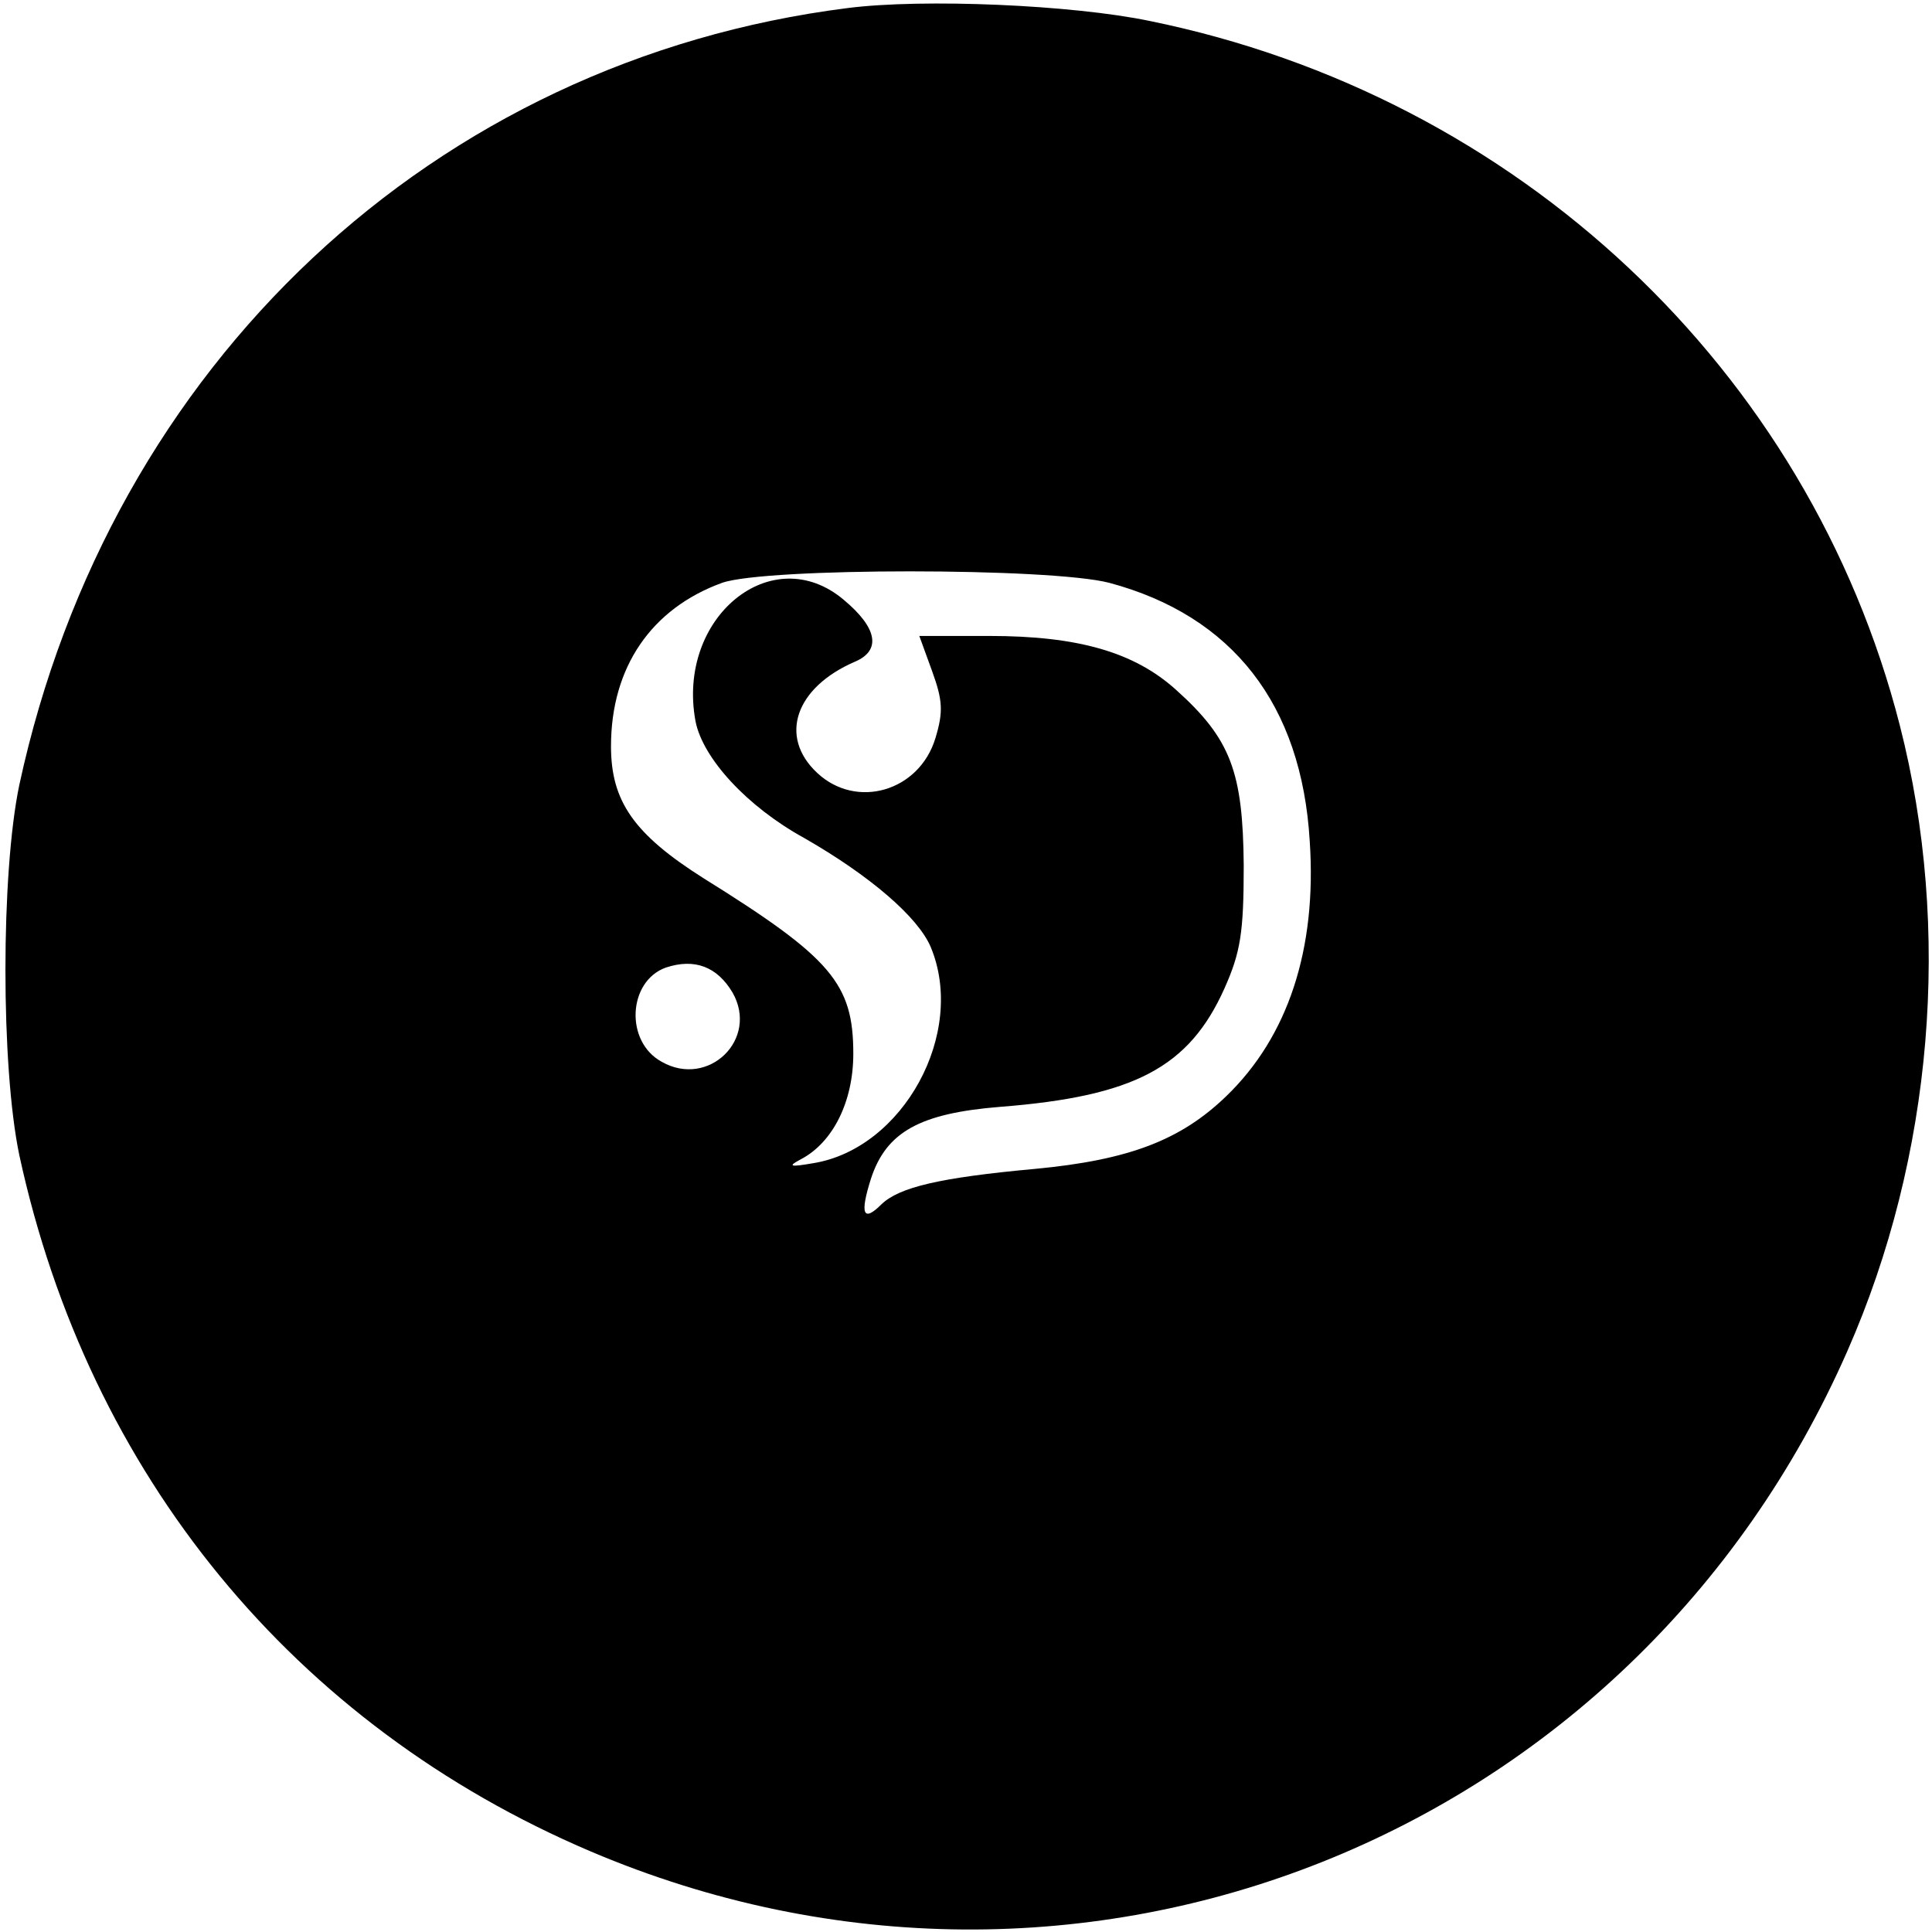 <?xml version="1.0" standalone="no"?>
<!DOCTYPE svg PUBLIC "-//W3C//DTD SVG 20010904//EN"
 "http://www.w3.org/TR/2001/REC-SVG-20010904/DTD/svg10.dtd">
<svg version="1.0" xmlns="http://www.w3.org/2000/svg"
 width="240pt" height="240pt" viewBox="0 0 240 240"
 preserveAspectRatio="xMidYMid meet">
<g transform="translate(0,240) scale(0.1,-0.1)"
fill="#000000" stroke="none">
<path d="M1053 2390 c-514 -65 -916 -442 -1029 -965 -23 -110 -23 -350 0 -460
86 -397 341 -708 710 -865 607 -258 1295 16 1561 622 106 241 130 523 65 777
-113 442 -475 782 -932 875 -96 20 -281 28 -375 16z m325 -714 c153 -41 239
-151 249 -321 9 -134 -27 -243 -104 -317 -56 -54 -120 -79 -237 -90 -120 -11
-169 -23 -191 -44 -23 -23 -27 -12 -13 32 19 58 61 81 160 89 167 13 235 49
279 147 20 45 24 69 24 153 -1 116 -16 157 -84 218 -52 47 -122 67 -232 67
l-87 0 16 -44 c13 -36 14 -50 4 -83 -20 -66 -98 -89 -147 -43 -48 45 -27 106
47 138 33 14 28 42 -14 77 -89 75 -208 -22 -184 -151 9 -46 64 -106 135 -145
82 -47 141 -98 157 -135 45 -107 -34 -251 -146 -269 -29 -5 -32 -4 -15 5 40
21 65 72 65 131 0 87 -27 119 -186 218 -87 55 -115 96 -115 164 0 98 50 171
138 203 54 19 408 19 481 0z m-468 -509 c33 -58 -30 -119 -88 -86 -46 25 -42
100 5 117 36 12 64 1 83 -31z"/>
</g>
</svg>
